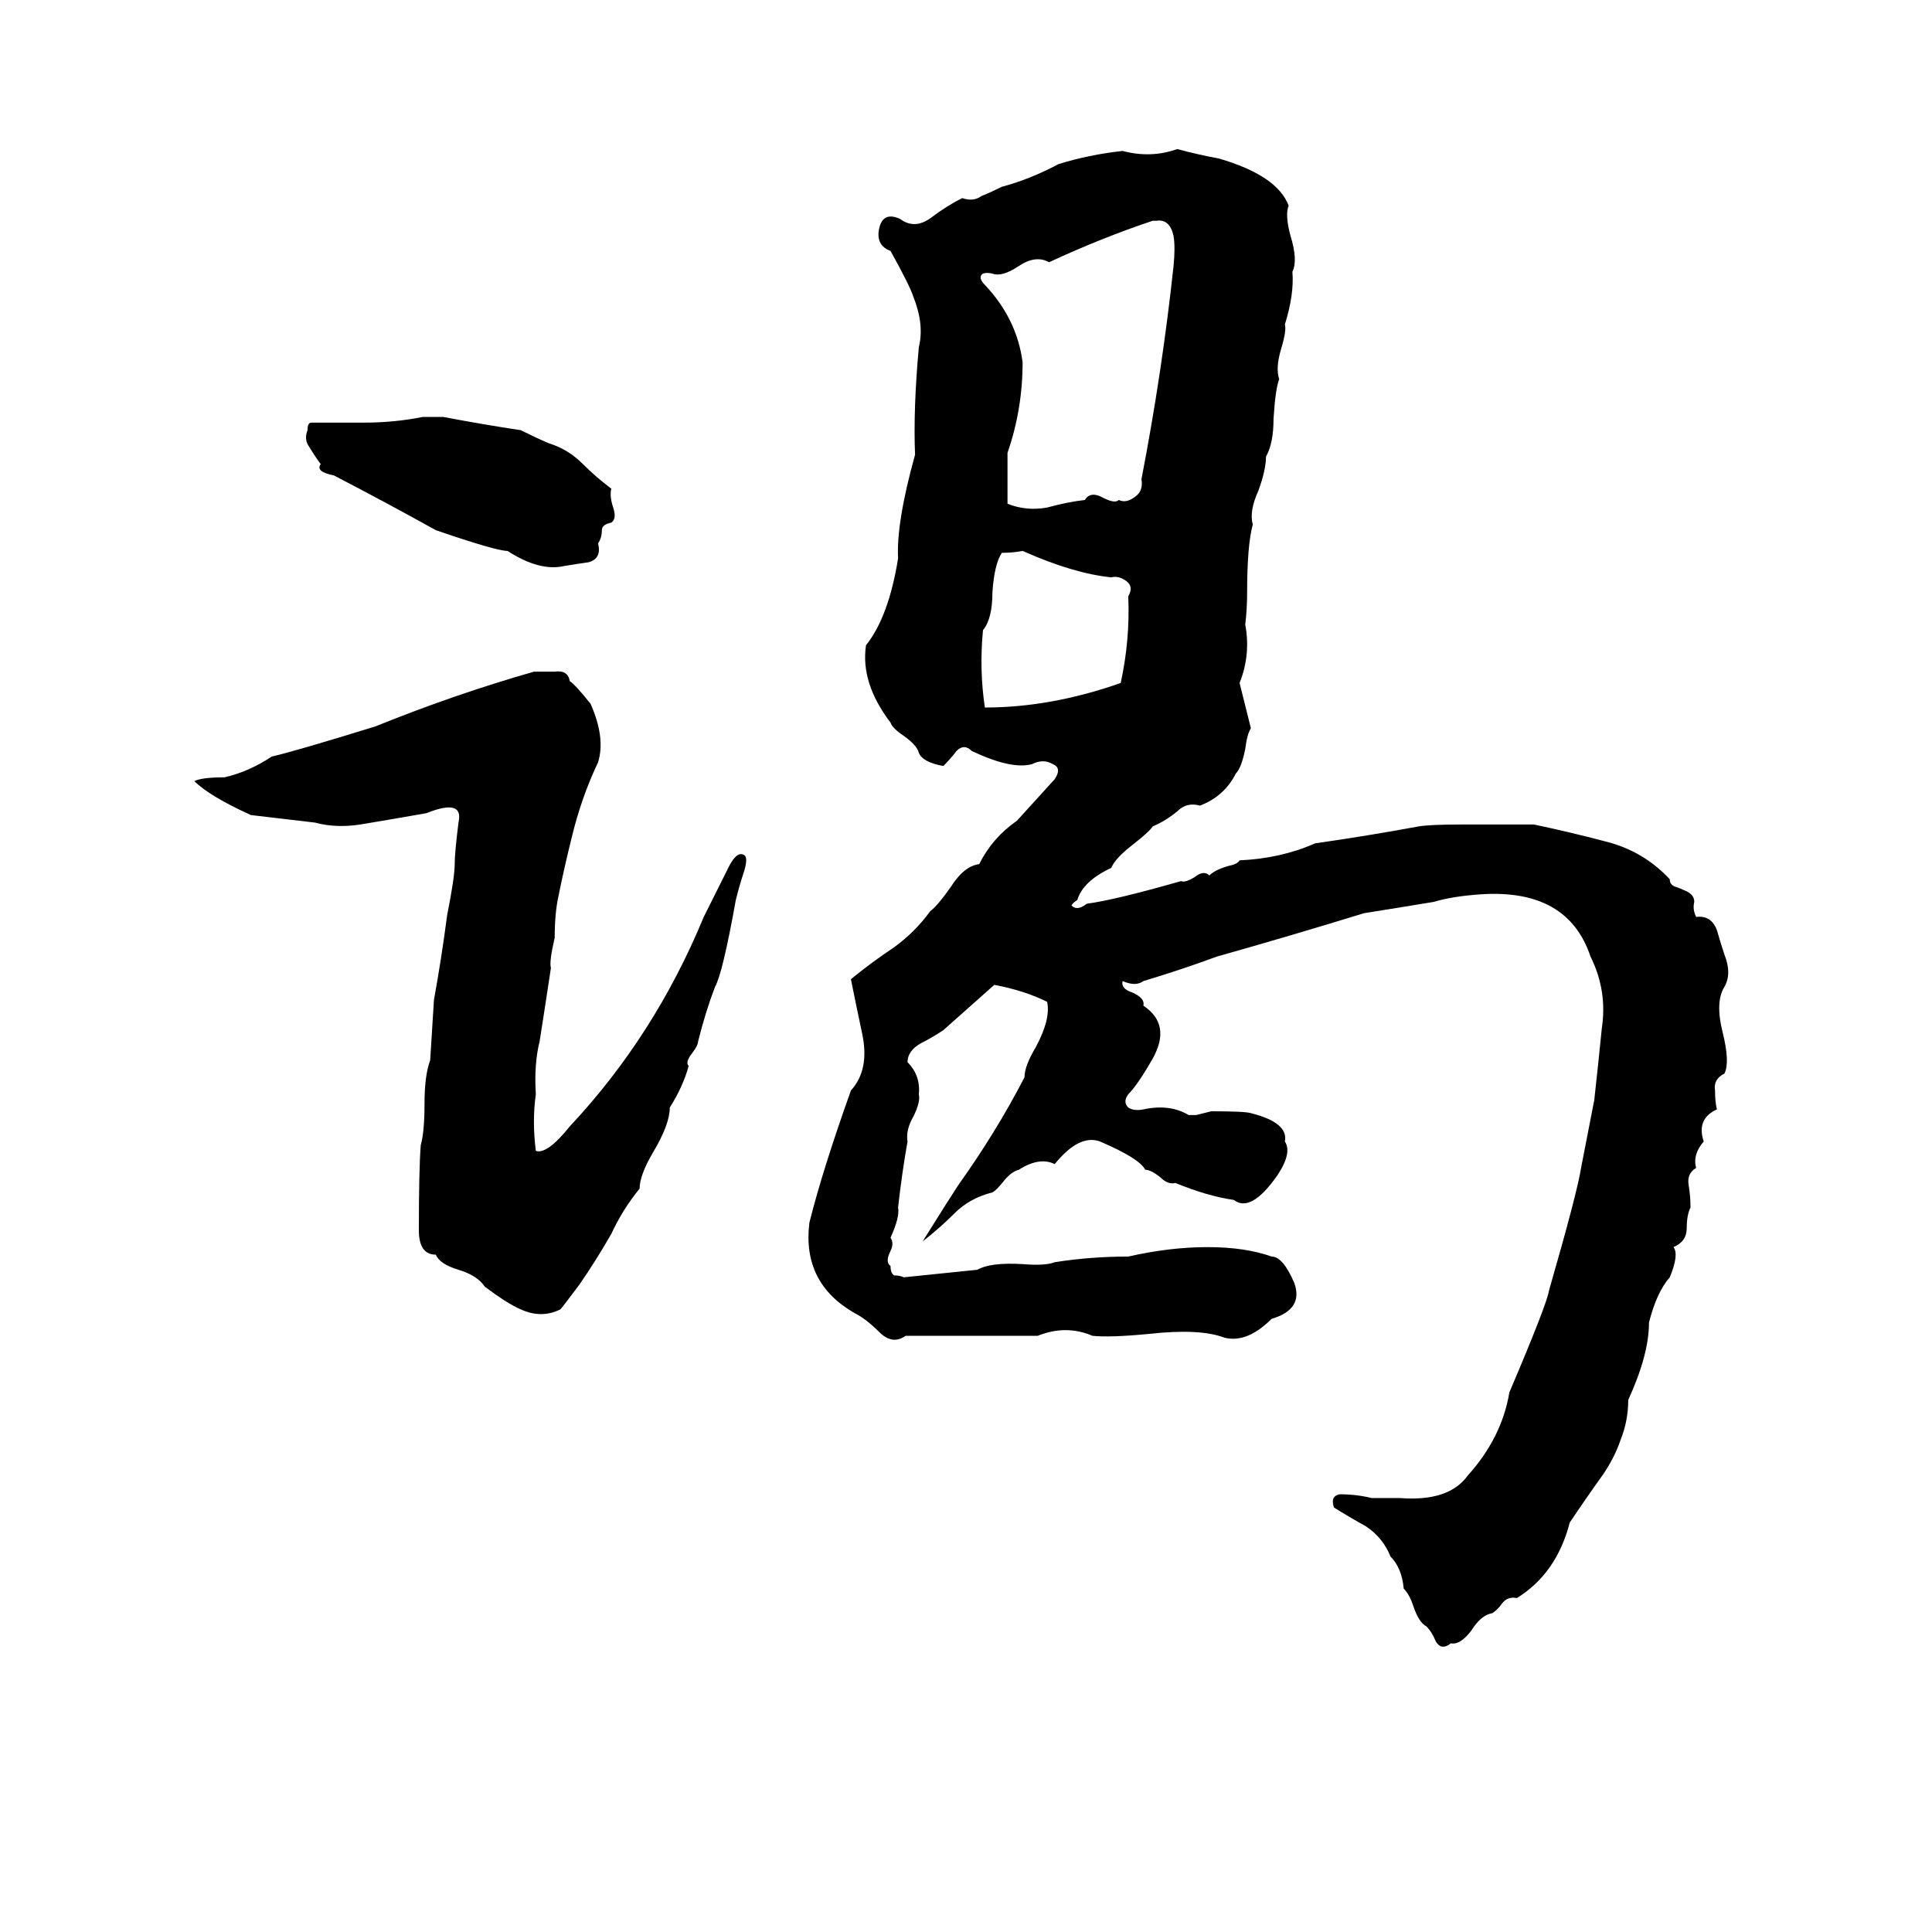<svg xmlns="http://www.w3.org/2000/svg" viewBox="0 -800 1024 1024">
	<path fill="#000000" d="M624 -721Q635 -718 646 -716Q677 -707 683 -691Q681 -686 684 -675Q688 -662 685 -656Q686 -644 681 -628Q682 -625 679 -615Q676 -605 678 -599Q676 -594 675 -578Q675 -565 671 -558Q671 -551 667 -540Q662 -529 664 -522Q661 -511 661 -486Q661 -477 660 -469Q663 -453 657 -438Q660 -426 663 -414Q661 -411 660 -403Q658 -393 655 -390Q649 -378 636 -373Q629 -375 624 -370Q618 -365 611 -362Q609 -359 600 -352Q591 -345 589 -340Q574 -333 571 -323Q568 -321 568 -320Q571 -317 576 -321Q591 -323 626 -333Q628 -332 633 -335Q638 -339 641 -336Q644 -339 651 -341Q656 -342 657 -344Q679 -345 697 -353Q725 -357 752 -362Q758 -363 775 -363Q794 -363 813 -363Q832 -359 851 -354Q871 -349 885 -334Q885 -331 888 -330Q891 -329 893 -328Q898 -326 898 -322Q897 -318 899 -314Q907 -315 910 -307Q912 -300 914 -294Q918 -284 914 -277Q909 -269 913 -253Q917 -237 914 -231Q908 -228 909 -222Q909 -216 910 -212Q899 -207 903 -195Q897 -188 899 -181Q894 -178 895 -172Q896 -166 896 -160Q894 -156 894 -149Q894 -142 887 -139Q890 -135 885 -123Q878 -115 874 -99Q874 -82 863 -58Q863 -47 859 -37Q856 -28 850 -19Q840 -5 832 7Q825 34 804 47Q799 46 796 50Q794 53 791 55Q785 56 780 64Q774 72 769 71Q764 75 761 70Q759 65 756 62Q752 60 749 51Q747 45 744 42Q743 31 737 25Q733 15 724 9Q715 4 707 -1Q705 -7 710 -8Q719 -8 727 -6Q735 -6 742 -6Q768 -4 778 -18Q796 -38 800 -62Q820 -109 821 -116Q836 -168 838 -181L845 -217Q847 -235 849 -255Q852 -275 843 -293Q831 -329 785 -326Q770 -325 760 -322Q742 -319 723 -316Q684 -304 645 -293Q626 -286 606 -280Q602 -277 595 -280Q594 -276 600 -274Q607 -271 606 -267Q621 -257 611 -239Q603 -225 598 -220Q595 -216 598 -213Q601 -211 606 -212Q620 -215 630 -209Q632 -209 634 -209L642 -211Q660 -211 663 -210Q683 -205 681 -195Q685 -189 677 -177Q663 -157 654 -164Q640 -166 623 -173Q619 -172 615 -176Q610 -180 607 -180Q604 -186 583 -195Q572 -199 559 -183Q551 -187 540 -180Q536 -179 532 -174Q528 -169 526 -168Q514 -165 506 -157Q498 -149 489 -142Q504 -166 508 -172Q528 -200 543 -229Q543 -235 549 -245Q557 -260 555 -269Q543 -275 527 -278L500 -254Q494 -250 488 -247Q481 -243 481 -237Q488 -230 487 -220Q488 -216 484 -208Q480 -201 481 -195Q478 -178 476 -160Q477 -155 472 -144Q474 -141 472 -137Q469 -131 472 -129Q472 -125 474 -124Q477 -124 479 -123Q499 -125 518 -127Q525 -131 542 -130Q554 -129 559 -131Q578 -134 598 -134Q620 -139 640 -139Q660 -139 674 -134Q680 -134 686 -120Q691 -106 674 -101Q661 -88 649 -91Q636 -96 609 -93Q588 -91 579 -92Q565 -98 550 -92Q542 -92 534 -92H480Q473 -87 466 -94Q459 -101 453 -104Q425 -120 429 -152Q436 -180 451 -222Q461 -233 457 -252Q454 -266 451 -281Q462 -290 474 -298Q485 -306 493 -317Q497 -320 504 -330Q511 -341 519 -342Q526 -356 539 -365Q549 -376 559 -387Q563 -393 558 -395Q553 -398 547 -395Q536 -392 515 -402Q511 -406 507 -402Q504 -398 500 -394Q489 -396 487 -401Q486 -405 479 -410Q473 -414 472 -417Q456 -438 459 -458Q471 -473 476 -504Q475 -523 485 -559Q484 -583 487 -616Q490 -628 484 -643Q482 -649 472 -667Q464 -670 466 -679Q468 -688 477 -684Q485 -678 494 -685Q502 -691 510 -695Q516 -693 520 -696Q525 -698 531 -701Q546 -705 561 -713Q577 -718 595 -720Q610 -716 624 -721ZM613 -683H611Q584 -674 556 -661Q549 -665 540 -659Q531 -653 526 -655Q521 -656 520 -654Q519 -652 522 -649Q539 -631 542 -608Q542 -583 534 -560Q534 -546 534 -533Q544 -529 555 -531Q566 -534 575 -535Q578 -540 585 -536Q591 -533 593 -535Q597 -533 602 -537Q606 -540 605 -546Q616 -603 622 -659Q623 -669 622 -675Q620 -684 613 -683ZM224 -579Q230 -579 235 -579Q256 -575 276 -572Q284 -568 291 -565Q301 -562 309 -554Q316 -547 324 -541Q323 -537 325 -531Q327 -525 324 -523Q319 -522 319 -519Q319 -515 317 -512Q319 -504 312 -502Q305 -501 299 -500Q286 -497 269 -508Q263 -508 231 -519Q204 -534 177 -548Q167 -550 170 -554Q167 -558 164 -563Q161 -567 163 -572Q163 -576 165 -576Q169 -576 175 -576Q184 -576 193 -576Q209 -576 224 -579ZM531 -507Q527 -501 526 -486Q526 -472 521 -466Q519 -445 522 -425Q557 -425 594 -438Q599 -461 598 -484Q601 -489 597 -492Q593 -495 589 -494Q569 -496 542 -508Q537 -507 531 -507ZM283 -444Q287 -444 294 -444Q301 -445 302 -439Q305 -437 313 -427Q321 -409 317 -396Q308 -377 303 -356Q299 -340 296 -325Q294 -316 294 -303Q291 -290 292 -287Q289 -267 286 -248Q283 -236 284 -220Q282 -206 284 -190Q290 -188 302 -203Q347 -251 373 -314Q379 -326 385 -338Q390 -349 394 -347Q397 -346 394 -337Q392 -331 390 -323Q383 -284 379 -277Q374 -264 370 -248Q370 -246 367 -242Q363 -237 365 -235Q362 -224 355 -213Q355 -204 346 -189Q339 -177 339 -170Q330 -159 324 -146Q316 -132 307 -119Q298 -107 297 -106Q287 -101 276 -106Q269 -109 257 -118Q253 -124 243 -127Q233 -130 231 -135Q222 -135 222 -148Q222 -180 223 -193Q225 -200 225 -215Q225 -230 228 -238Q229 -254 230 -270Q234 -292 237 -315Q241 -335 241 -342Q241 -348 243 -364Q246 -377 226 -369Q209 -366 191 -363Q178 -361 167 -364Q150 -366 133 -368Q111 -378 103 -386Q107 -388 119 -388Q132 -391 144 -399Q157 -402 199 -415Q241 -432 283 -444Z"/>
</svg>